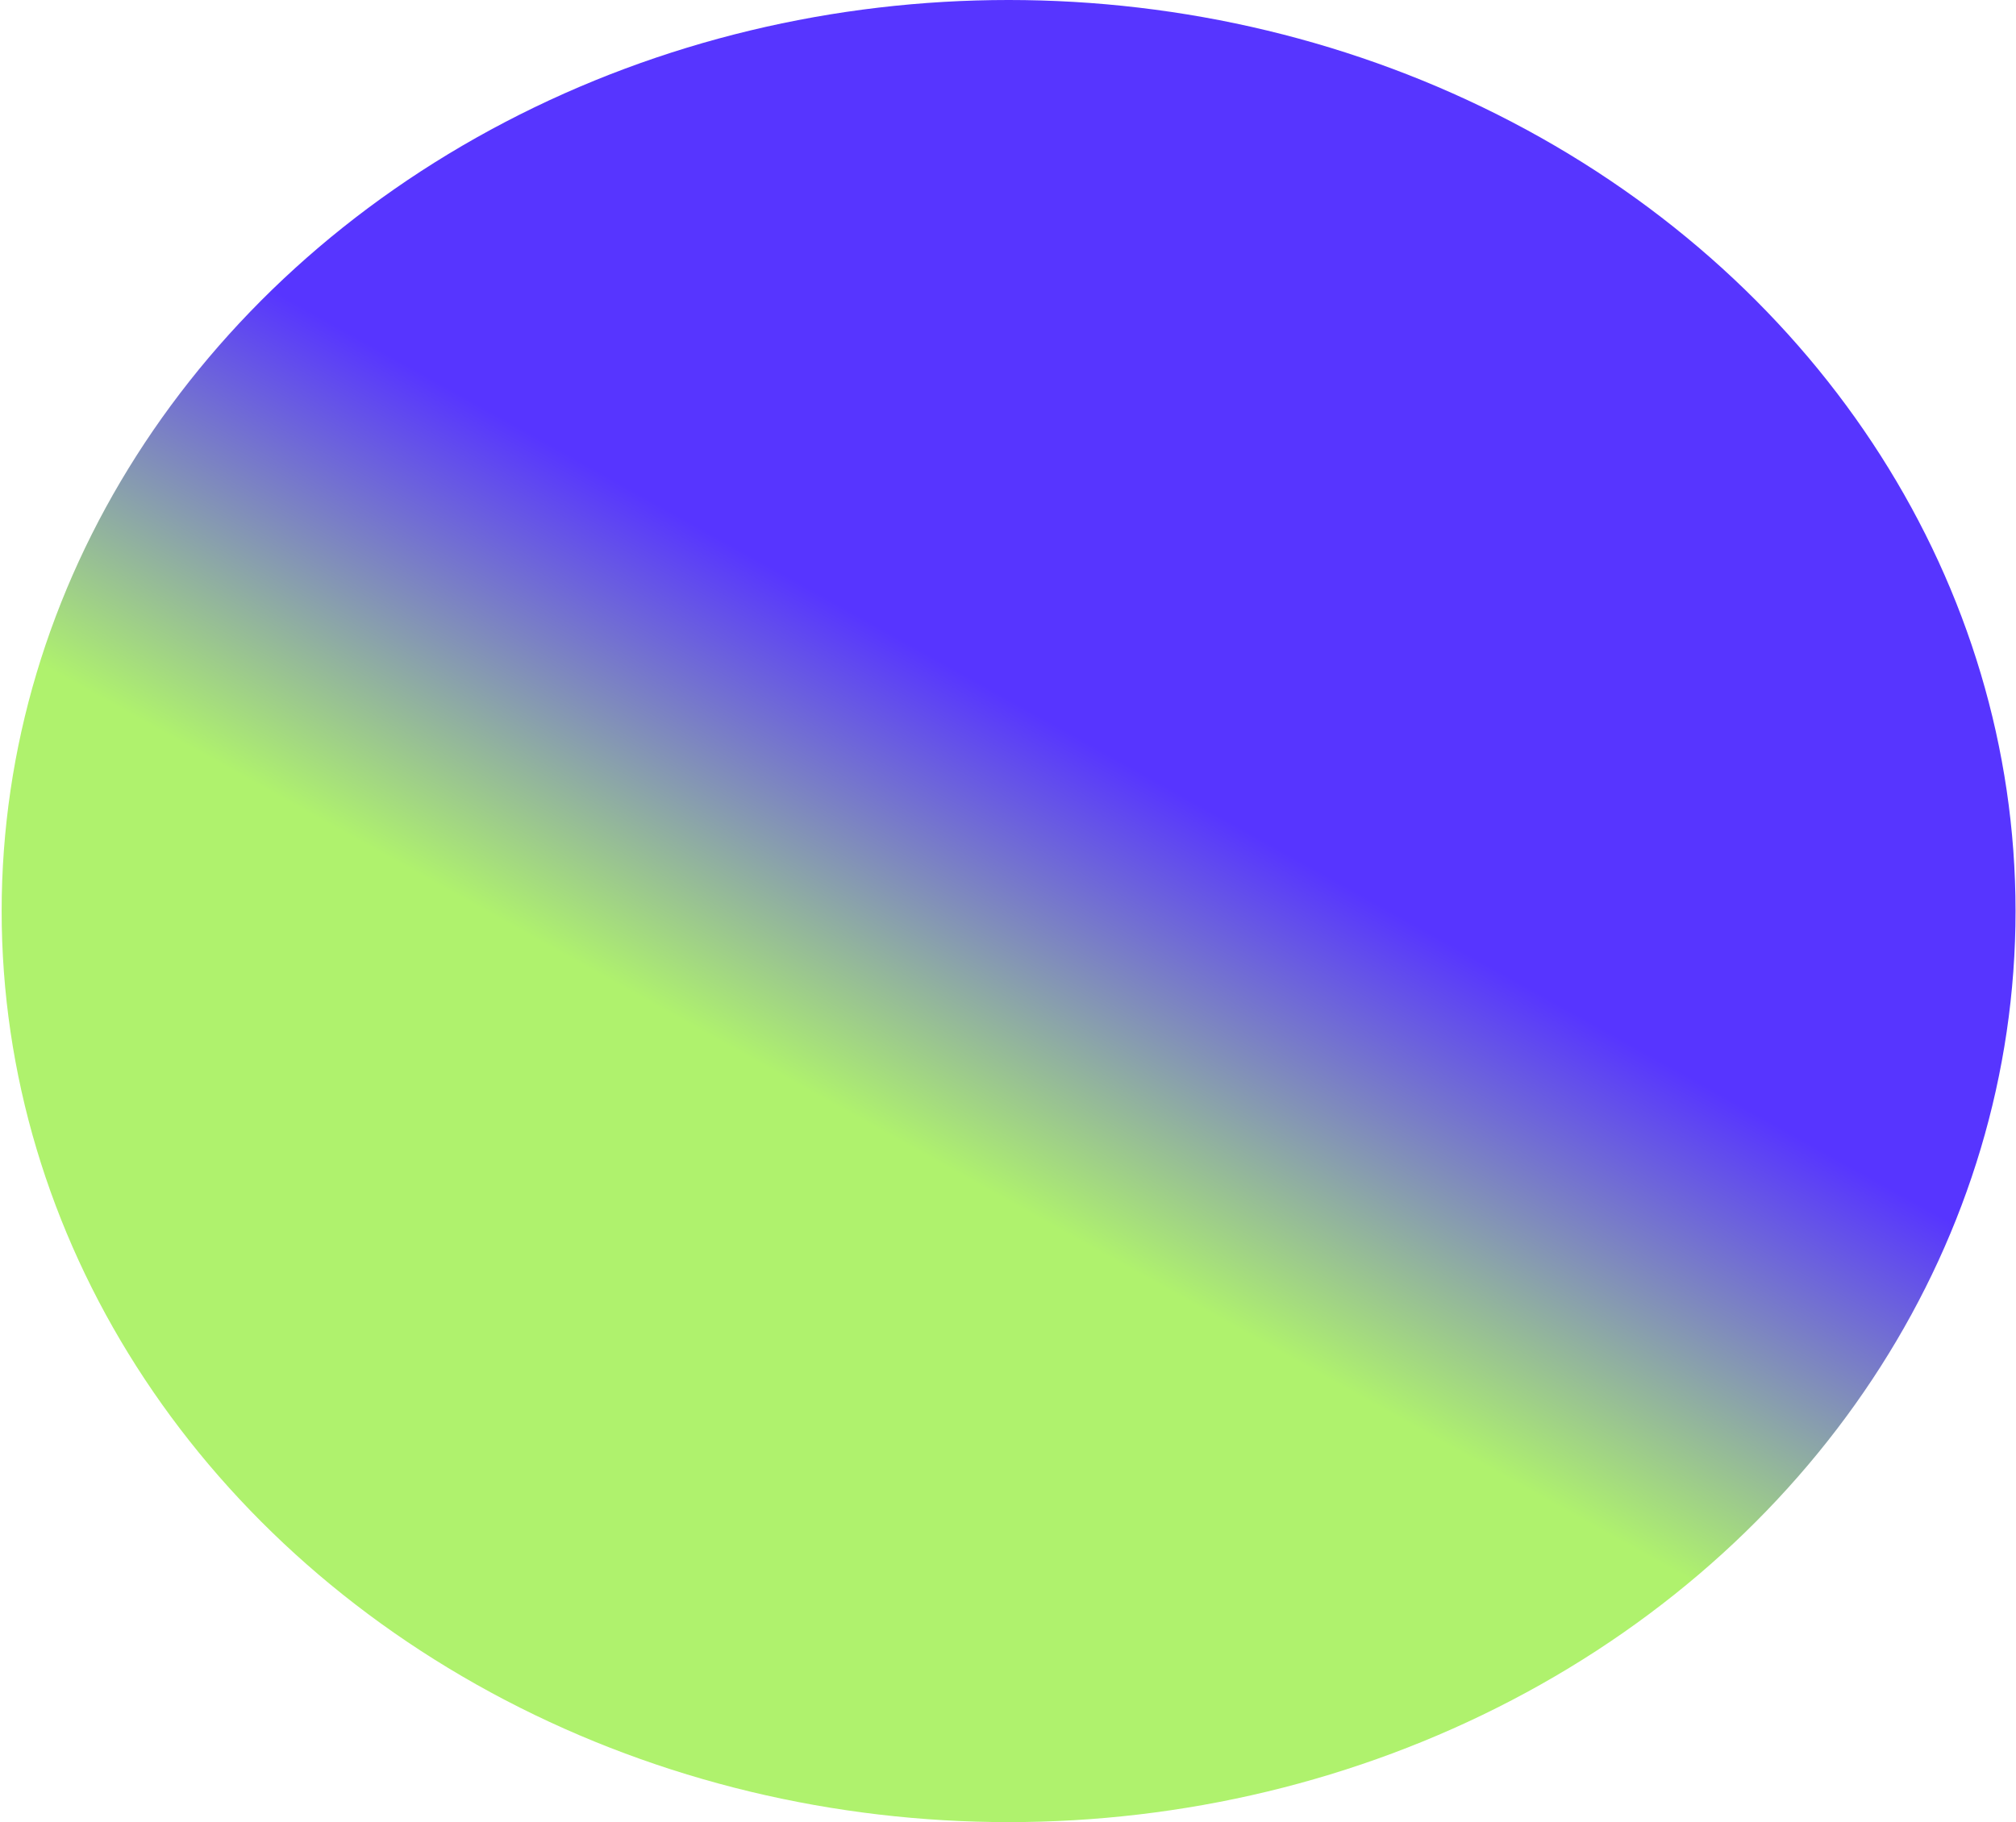 <svg width="271" height="245" viewBox="0 0 271 245" fill="none" xmlns="http://www.w3.org/2000/svg">
<ellipse cx="135.58" cy="122.5" rx="135.358" ry="122.5" fill="url(#paint0_linear_1205_7114)"/>
<defs>
<linearGradient id="paint0_linear_1205_7114" x1="174.625" y1="183.279" x2="230.523" y2="82.596" gradientUnits="userSpaceOnUse">
<stop stop-color="#AFF26D"/>
<stop offset="0.514" stop-color="#5735FF"/>
</linearGradient>
</defs>
</svg>
